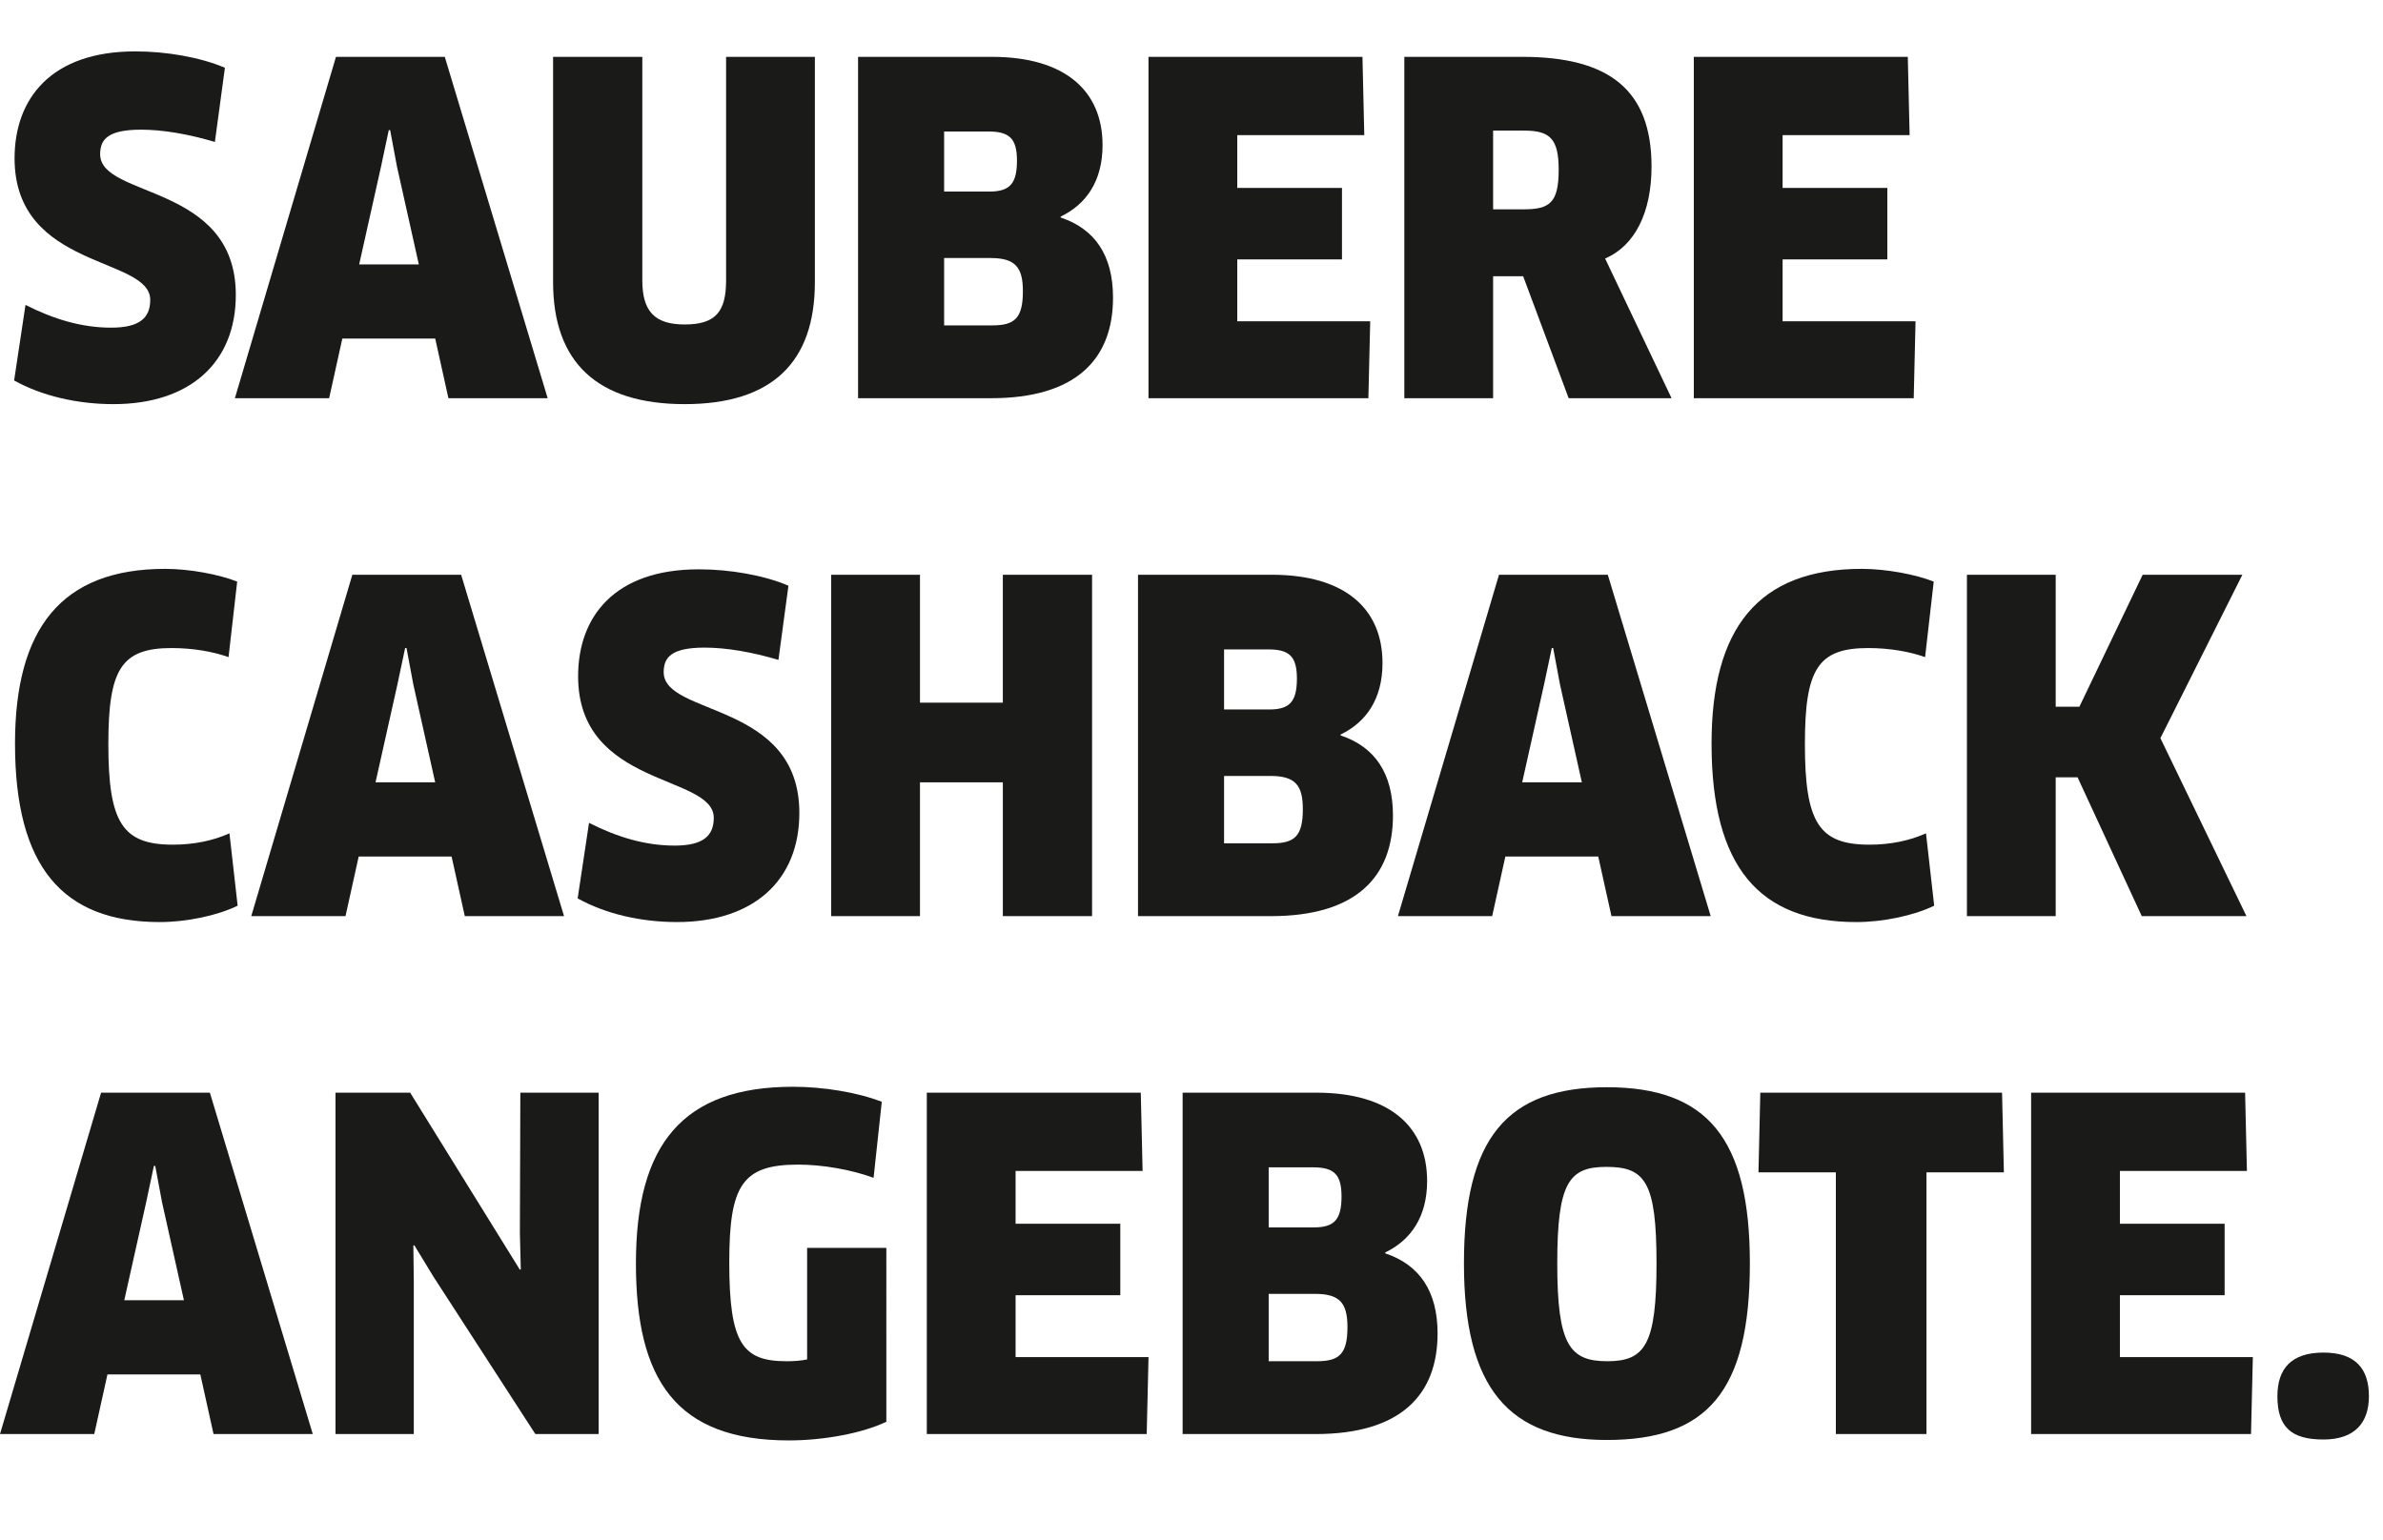 <?xml version="1.0" encoding="utf-8"?>
<!-- Generator: Adobe Illustrator 16.0.0, SVG Export Plug-In . SVG Version: 6.00 Build 0)  -->
<!DOCTYPE svg PUBLIC "-//W3C//DTD SVG 1.1//EN" "http://www.w3.org/Graphics/SVG/1.1/DTD/svg11.dtd">
<svg version="1.1" id="Ebene_1" xmlns="http://www.w3.org/2000/svg" xmlns:xlink="http://www.w3.org/1999/xlink" x="0px" y="0px"
	 width="170.199px" height="110.023px" viewBox="0 0 170.199 110.023" enable-background="new 0 0 170.199 110.023"
	 xml:space="preserve">
<g>
	<path fill="#1A1A18" d="M8.097,28.871c-2.568,0-5.104-0.585-7.088-1.691l0.812-5.398c1.983,1.008,4,1.626,6.113,1.626
		c2.016,0,2.796-0.683,2.796-1.983c0-3.122-9.689-2.146-9.689-10.113c0-4.26,2.602-7.641,8.617-7.641
		c2.243,0,4.649,0.422,6.405,1.17l-0.715,5.3c-1.854-0.553-3.707-0.878-5.269-0.878c-2.406,0-2.926,0.715-2.926,1.756
		c0,3.154,9.689,2.081,9.689,10.047C16.844,25.879,13.592,28.871,8.097,28.871z"/>
	<path fill="#1A1A18" d="M31.084,24.188H24.45l-0.942,4.26h-6.731l7.219-24.387h7.771l7.349,24.387h-7.088L31.084,24.188z
		 M27.215,11.897l-1.562,6.991h4.26l-1.561-6.991l-0.487-2.602h-0.098L27.215,11.897z"/>
	<path fill="#1A1A18" d="M58.2,20.157c0,5.723-3.057,8.714-9.3,8.714s-9.397-2.992-9.397-8.714V4.061h6.373v15.965
		c0,2.179,0.846,3.154,3.024,3.154c2.211,0,2.959-0.911,2.959-3.154V4.061H58.2V20.157z"/>
	<path fill="#1A1A18" d="M70.78,28.448h-9.495V4.061h9.56c5.235,0,7.902,2.438,7.902,6.308c0,2.569-1.171,4.227-2.992,5.105v0.065
		c2.439,0.813,3.739,2.699,3.739,5.723C79.494,25.652,76.86,28.448,70.78,28.448z M70.585,9.394h-3.154v4.292h3.22
		c1.463,0,1.983-0.553,1.983-2.211C72.634,9.881,72.081,9.394,70.585,9.394z M70.748,18.433h-3.317v4.812h3.447
		c1.593,0,2.179-0.521,2.179-2.439C73.057,19.116,72.536,18.433,70.748,18.433z"/>
	<path fill="#1A1A18" d="M97.863,22.953l-0.13,5.495H82.027V4.061h15.283l0.13,5.593h-9.072v3.772h7.479v5.105h-7.479v4.422H97.863z
		"/>
	<path fill="#1A1A18" d="M114.64,18.466l4.747,9.982h-7.349l-3.251-8.714h-2.146v8.714H100.3V4.061h8.422
		c6.178,0,9.234,2.341,9.234,7.836C117.956,15.149,116.786,17.555,114.64,18.466z M108.852,9.329h-2.211v5.625h2.179
		c1.854,0,2.504-0.456,2.504-2.829C111.323,9.914,110.705,9.329,108.852,9.329z"/>
	<path fill="#1A1A18" d="M136.812,22.953l-0.13,5.495h-15.706V4.061h15.283l0.13,5.593h-9.072v3.772h7.479v5.105h-7.479v4.422
		H136.812z"/>
	<path fill="#1A1A18" d="M16.323,46.946c-1.072-0.39-2.536-0.65-4.064-0.65c-3.609,0-4.52,1.528-4.52,6.861
		c0,5.625,1.008,7.186,4.617,7.186c1.496,0,2.895-0.292,4.032-0.812l0.585,5.17c-1.463,0.716-3.674,1.171-5.56,1.171
		c-6.959,0-10.341-3.967-10.341-12.747c0-8.193,3.284-12.486,10.73-12.486c1.724,0,3.837,0.391,5.138,0.911L16.323,46.946z"/>
	<path fill="#1A1A18" d="M32.253,61.188h-6.634l-0.942,4.26h-6.731l7.219-24.388h7.771l7.349,24.388h-7.088L32.253,61.188z
		 M28.384,48.897l-1.562,6.991h4.26l-1.561-6.991l-0.487-2.602h-0.098L28.384,48.897z"/>
	<path fill="#1A1A18" d="M48.346,65.871c-2.568,0-5.104-0.585-7.088-1.691l0.812-5.397c1.983,1.008,4,1.626,6.113,1.626
		c2.016,0,2.796-0.683,2.796-1.983c0-3.122-9.689-2.146-9.689-10.112c0-4.26,2.602-7.642,8.617-7.642
		c2.243,0,4.649,0.423,6.405,1.17l-0.715,5.301c-1.854-0.553-3.707-0.878-5.269-0.878c-2.406,0-2.926,0.715-2.926,1.756
		c0,3.154,9.689,2.081,9.689,10.048C57.093,62.879,53.842,65.871,48.346,65.871z"/>
	<path fill="#1A1A18" d="M71.625,65.448v-9.56h-5.918v9.56h-6.341V41.06h6.341v9.138h5.918V41.06h6.373v24.388H71.625z"/>
	<path fill="#1A1A18" d="M90.774,65.448h-9.495V41.06h9.56c5.235,0,7.902,2.439,7.902,6.309c0,2.568-1.171,4.228-2.992,5.105v0.064
		c2.439,0.813,3.739,2.699,3.739,5.723C99.488,62.651,96.854,65.448,90.774,65.448z M90.579,46.393h-3.154v4.292h3.22
		c1.463,0,1.983-0.553,1.983-2.211C92.628,46.88,92.075,46.393,90.579,46.393z M90.742,55.433h-3.317v4.812h3.447
		c1.593,0,2.179-0.52,2.179-2.438C93.051,56.116,92.53,55.433,90.742,55.433z"/>
	<path fill="#1A1A18" d="M114.15,61.188h-6.634l-0.942,4.26h-6.731l7.219-24.388h7.771l7.349,24.388h-7.088L114.15,61.188z
		 M110.281,48.897l-1.562,6.991h4.26l-1.561-6.991l-0.487-2.602h-0.098L110.281,48.897z"/>
	<path fill="#1A1A18" d="M137.494,46.946c-1.072-0.39-2.536-0.65-4.064-0.65c-3.609,0-4.52,1.528-4.52,6.861
		c0,5.625,1.008,7.186,4.617,7.186c1.496,0,2.895-0.292,4.032-0.812l0.585,5.17c-1.463,0.716-3.674,1.171-5.56,1.171
		c-6.959,0-10.341-3.967-10.341-12.747c0-8.193,3.284-12.486,10.73-12.486c1.724,0,3.837,0.391,5.138,0.911L137.494,46.946z"/>
	<path fill="#1A1A18" d="M152.969,65.448l-4.585-9.918h-1.561v9.918h-6.341V41.06h6.341v9.43h1.69l4.521-9.43h7.121l-5.854,11.674
		l6.146,12.714H152.969z"/>
	<path fill="#1A1A18" d="M14.308,98.188H7.674l-0.942,4.26H0L7.219,78.06h7.771l7.349,24.388h-7.088L14.308,98.188z M10.438,85.897
		l-1.562,6.991h4.26l-1.561-6.991l-0.487-2.602h-0.098L10.438,85.897z"/>
	<path fill="#1A1A18" d="M38.236,102.448l-7.283-11.251l-1.365-2.243l-0.065,0.032l0.032,2.634v10.828h-5.593V78.06h5.333
		l7.836,12.649l0.065-0.032l-0.065-2.602l0.033-10.016h5.593v24.388H38.236z"/>
	<path fill="#1A1A18" d="M63.303,101.57c-1.69,0.812-4.454,1.333-6.958,1.333c-8.064,0-10.926-4.324-10.926-12.648
		c0-8.52,3.35-12.617,11.219-12.617c2.146,0,4.584,0.391,6.341,1.073l-0.586,5.431c-1.593-0.585-3.642-0.943-5.397-0.943
		c-4,0-4.91,1.496-4.91,6.991c0,5.788,0.943,7.056,4.097,7.056c0.488,0,1.009-0.032,1.464-0.13v-7.966h5.657V101.57z"/>
	<path fill="#1A1A18" d="M82.03,96.953l-0.13,5.495H66.194V78.06h15.283l0.13,5.593h-9.072v3.772h7.479v5.104h-7.479v4.423H82.03z"
		/>
	<path fill="#1A1A18" d="M93.961,102.448h-9.495V78.06h9.56c5.235,0,7.902,2.439,7.902,6.309c0,2.568-1.171,4.228-2.992,5.105v0.064
		c2.439,0.813,3.739,2.699,3.739,5.723C102.675,99.651,100.041,102.448,93.961,102.448z M93.766,83.393h-3.154v4.292h3.22
		c1.463,0,1.983-0.553,1.983-2.211C95.814,83.88,95.262,83.393,93.766,83.393z M93.929,92.433h-3.317v4.812h3.447
		c1.593,0,2.179-0.52,2.179-2.438C96.237,93.116,95.717,92.433,93.929,92.433z"/>
	<path fill="#1A1A18" d="M114.768,102.871c-7.023,0-10.21-3.707-10.21-12.616c0-8.942,3.057-12.584,10.21-12.584
		c7.154,0,10.211,3.642,10.211,12.584C124.979,99.423,121.922,102.871,114.768,102.871z M114.735,83.361
		c-2.666,0-3.512,1.105-3.512,6.894c0,5.82,0.878,6.99,3.577,6.99c2.698,0,3.512-1.202,3.512-6.99
		C118.312,84.434,117.499,83.361,114.735,83.361z"/>
	<path fill="#1A1A18" d="M137.592,83.75v18.697h-6.471V83.75h-5.527l0.13-5.69h17.267l0.13,5.69H137.592z"/>
	<path fill="#1A1A18" d="M160.903,96.953l-0.13,5.495h-15.706V78.06h15.283l0.13,5.593h-9.072v3.772h7.479v5.104h-7.479v4.423
		H160.903z"/>
	<path fill="#1A1A18" d="M165.941,102.838c-2.276,0-3.284-0.878-3.284-3.09c0-1.983,1.008-3.121,3.284-3.121
		s3.252,1.138,3.252,3.121C169.193,101.602,168.218,102.838,165.941,102.838z"/>
</g>
</svg>
